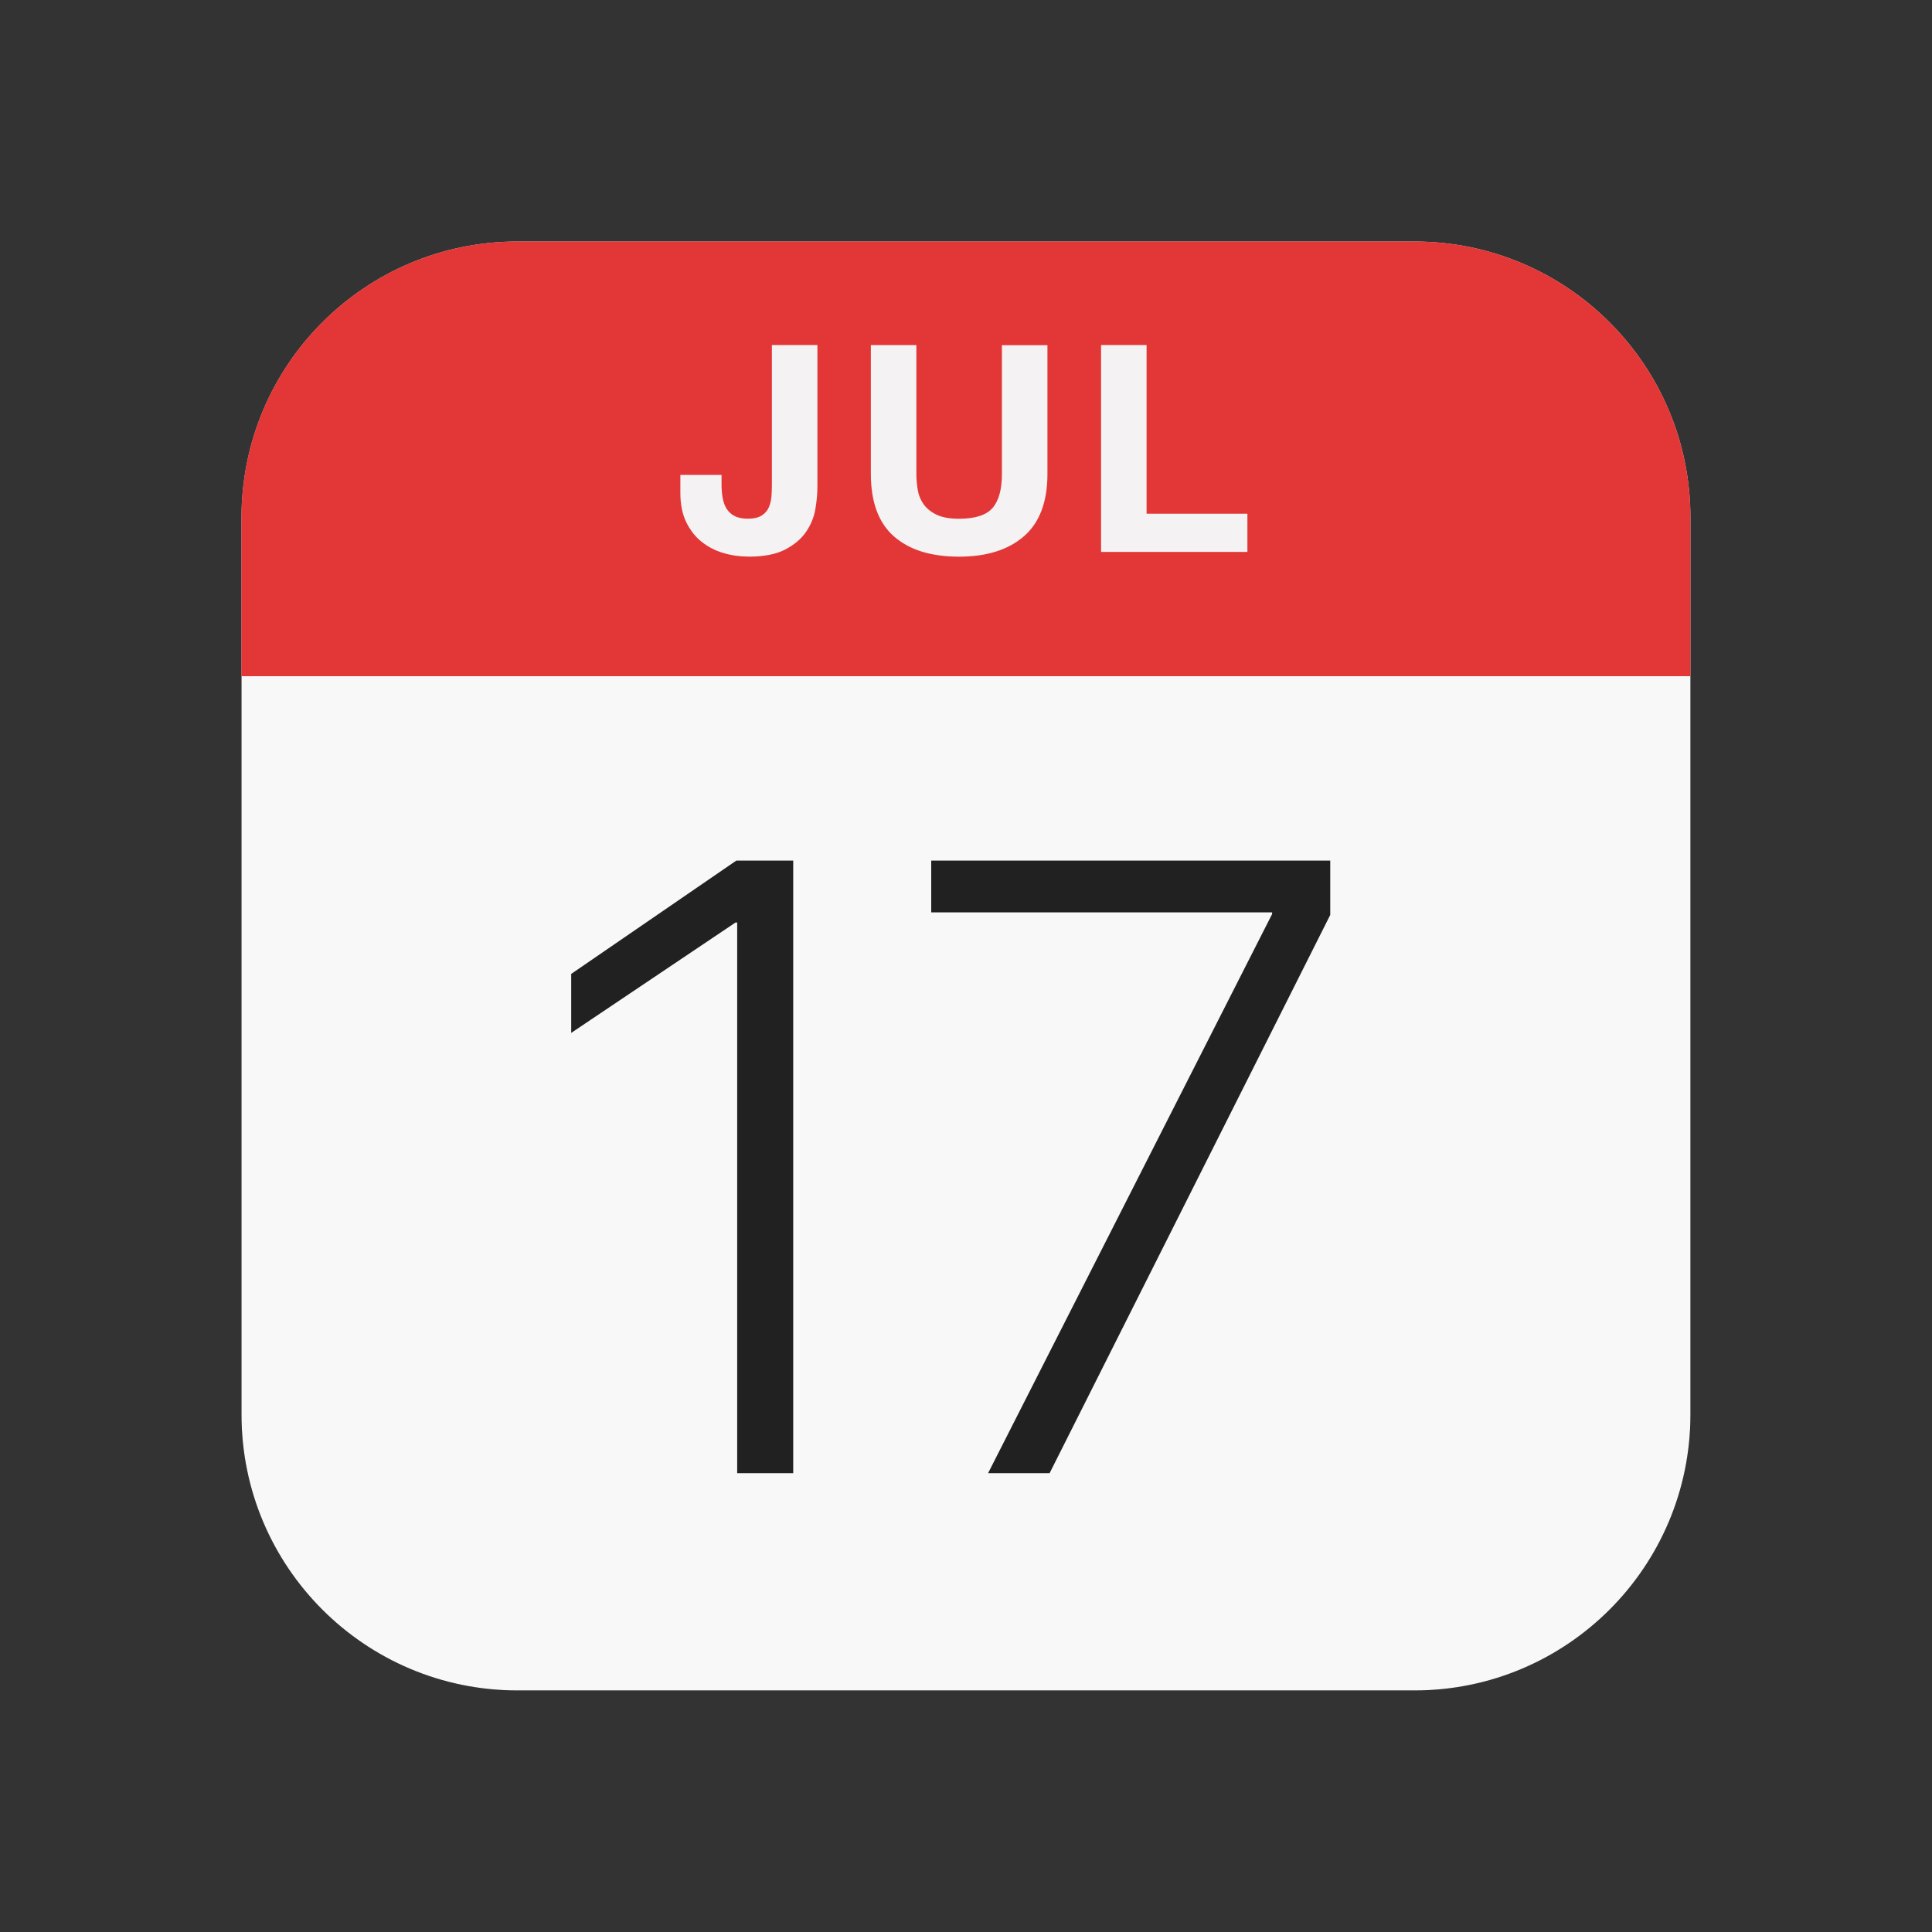 <?xml version="1.0" encoding="UTF-8"?>
<svg viewBox="0 0 32 32" version="1.1" xmlns="http://www.w3.org/2000/svg" xmlns:xlink="http://www.w3.org/1999/xlink">
<rect x="0" y="0" width="32" height="32" fill="#333333" stroke="none"/>
<title>ical</title>
<path fill="#000" d="M8.571 4h14.857c2.525 0 4.571 2.047 4.571 4.571v14.857c0 2.525-2.047 4.571-4.571 4.571h-14.857c-2.525 0-4.571-2.047-4.571-4.571v-14.857c0-2.525 2.047-4.571 4.571-4.571z"></path>
<path fill="#f8f8f8" d="M8.571 4h14.857c2.525 0 4.571 2.047 4.571 4.571v14.857c0 2.525-2.047 4.571-4.571 4.571h-14.857c-2.525 0-4.571-2.047-4.571-4.571v-14.857c0-2.525 2.047-4.571 4.571-4.571z"></path>
<path fill="#e23736" d="M8.571 4h14.857c2.525 0 4.571 2.047 4.571 4.571v2.629h-24v-2.629c0-2.525 2.047-4.571 4.571-4.571z"></path>
<path fill="#f4f2f2" d="M12.395 9.22c0.256 0 0.459-0.039 0.61-0.118s0.266-0.176 0.346-0.293c0.080-0.117 0.131-0.242 0.154-0.377s0.034-0.258 0.034-0.37v-2.347h-0.754v2.314c0 0.061-0.002 0.124-0.007 0.19s-0.019 0.126-0.043 0.182c-0.024 0.056-0.063 0.102-0.118 0.137s-0.131 0.053-0.23 0.053c-0.090 0-0.162-0.014-0.218-0.043s-0.1-0.068-0.132-0.118c-0.032-0.050-0.054-0.11-0.067-0.18s-0.019-0.147-0.019-0.23v-0.154h-0.682v0.298c0 0.189 0.032 0.35 0.096 0.482s0.149 0.242 0.254 0.326c0.106 0.085 0.226 0.147 0.36 0.187s0.274 0.060 0.418 0.060zM15.885 9.22c0.458 0 0.816-0.113 1.075-0.338s0.389-0.57 0.389-1.034v-2.131h-0.754v2.131c0 0.256-0.051 0.444-0.154 0.564s-0.288 0.18-0.557 0.18c-0.154 0-0.276-0.022-0.367-0.065s-0.162-0.099-0.214-0.168c-0.051-0.069-0.085-0.148-0.101-0.238s-0.024-0.181-0.024-0.274v-2.131h-0.754v2.131c0 0.467 0.127 0.813 0.382 1.037s0.614 0.336 1.078 0.336zM20.661 9.143v-0.634h-1.67v-2.794h-0.754v3.427h2.424z"></path>
<path fill="#212121" d="M13.138 24.4v-10.146h-0.942l-2.735 1.877v0.977l2.721-1.828h0.028v9.12h0.928zM17.385 24.4l4.648-9.246v-0.9h-6.609v0.858h5.646v0.028l-4.704 9.26h1.020z"></path>
</svg>
